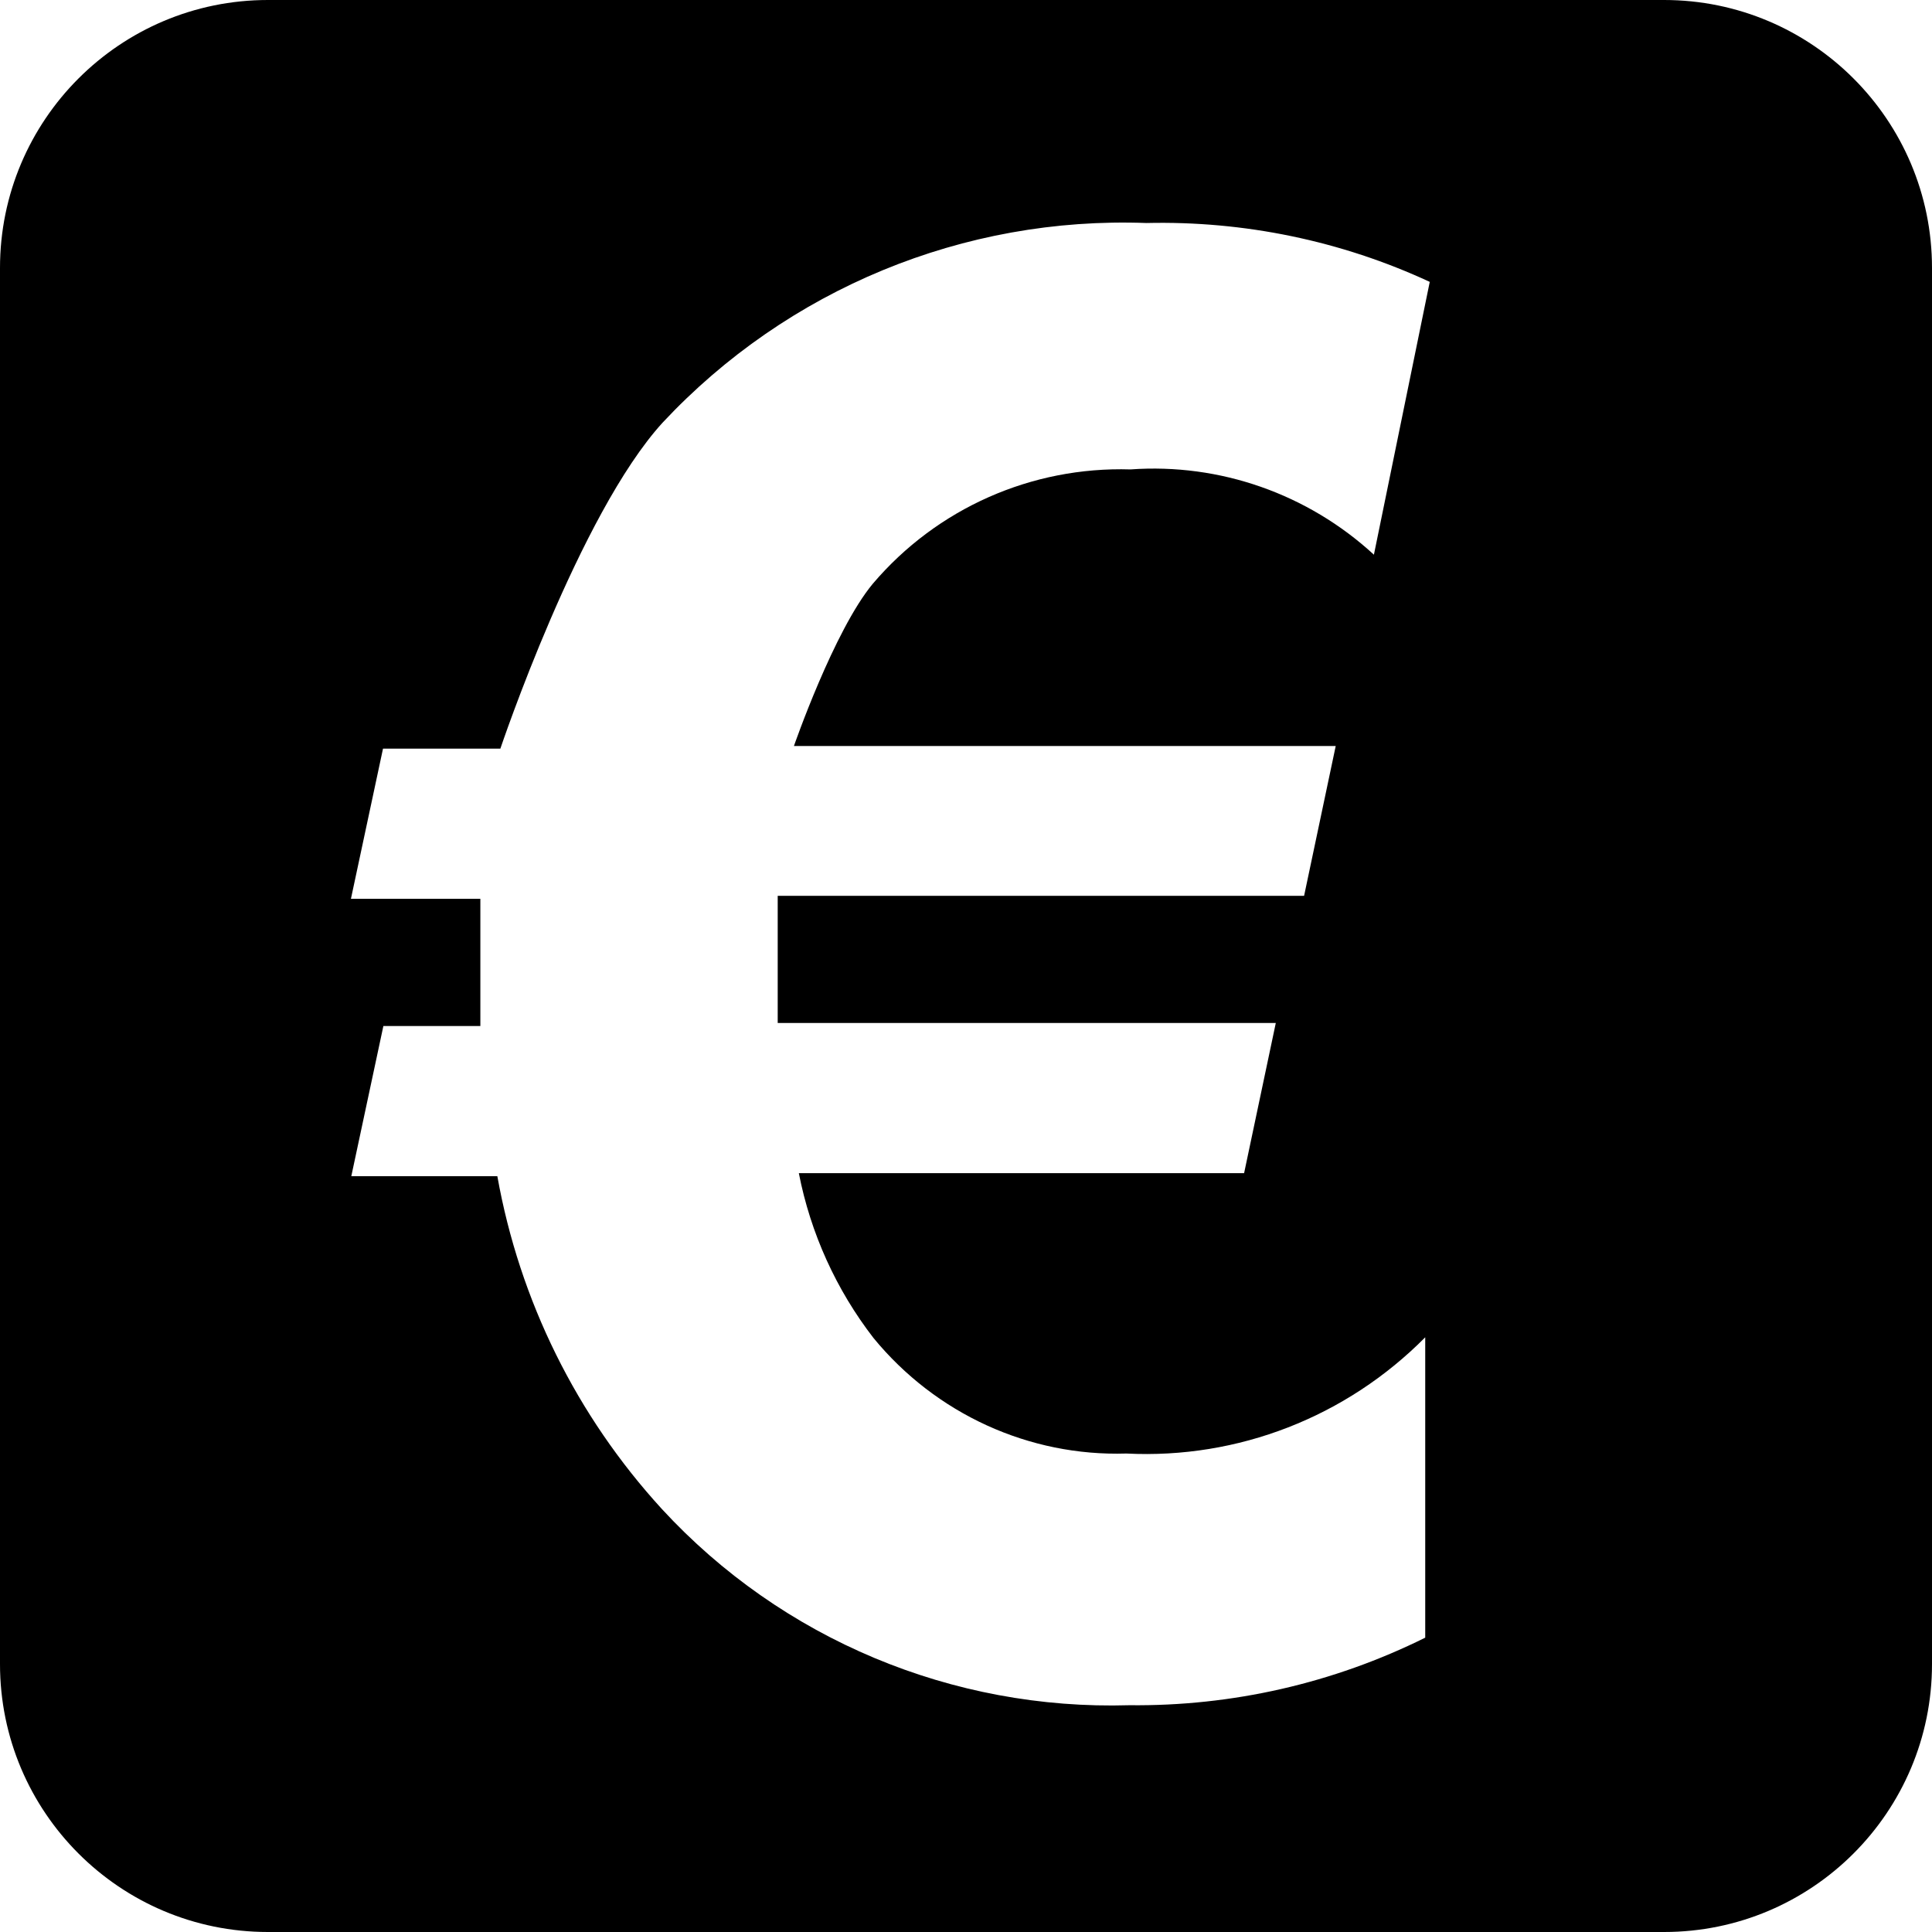 <?xml version="1.0" encoding="utf-8"?>
<!-- Generator: Adobe Illustrator 21.1.0, SVG Export Plug-In . SVG Version: 6.00 Build 0)  -->
<svg version="1.1" id="Layer_1" xmlns="http://www.w3.org/2000/svg" xmlns:xlink="http://www.w3.org/1999/xlink" x="0px" y="0px"
	 viewBox="0 0 512 512" style="enable-background:new 0 0 512 512;" xml:space="preserve">
<path d="M441,0H71C31.8,0,0,31.8,0,71v370c0,39.2,31.8,71,71,71h370c39.2,0,71-31.8,71-71V71C512,31.8,480.2,0,441,0z M354,197.6
	l-8.4,39.8H206.1v33.7h132l-8.4,39.8h-118c3.1,15.9,9.9,30.9,19.8,43.7c16.5,20.1,41.2,31.4,67,30.6c29.6,1.5,58.3-9.7,79.2-30.8
	V434c-24.4,12.1-51.2,18.2-78.4,17.9c-46.9,1.4-92.1-17.5-123.9-52c-22.6-24.7-37.7-55.2-43.6-88.2H93.1l8.5-39.8h25.7v-33.7H93
	l8.5-39.8h31.1c0,0,20.9-62.2,43-86.4c33.1-35.4,79.8-54.7,128.2-52.9c25.9-0.6,51.6,4.7,75.1,15.6L364.1,147
	c-17.5-16.1-40.8-24.3-64.5-22.6c-26.2-0.8-51.3,10.3-68.3,30.3c-10.3,12.4-20.9,43-20.9,43H354z"/>
</svg>
